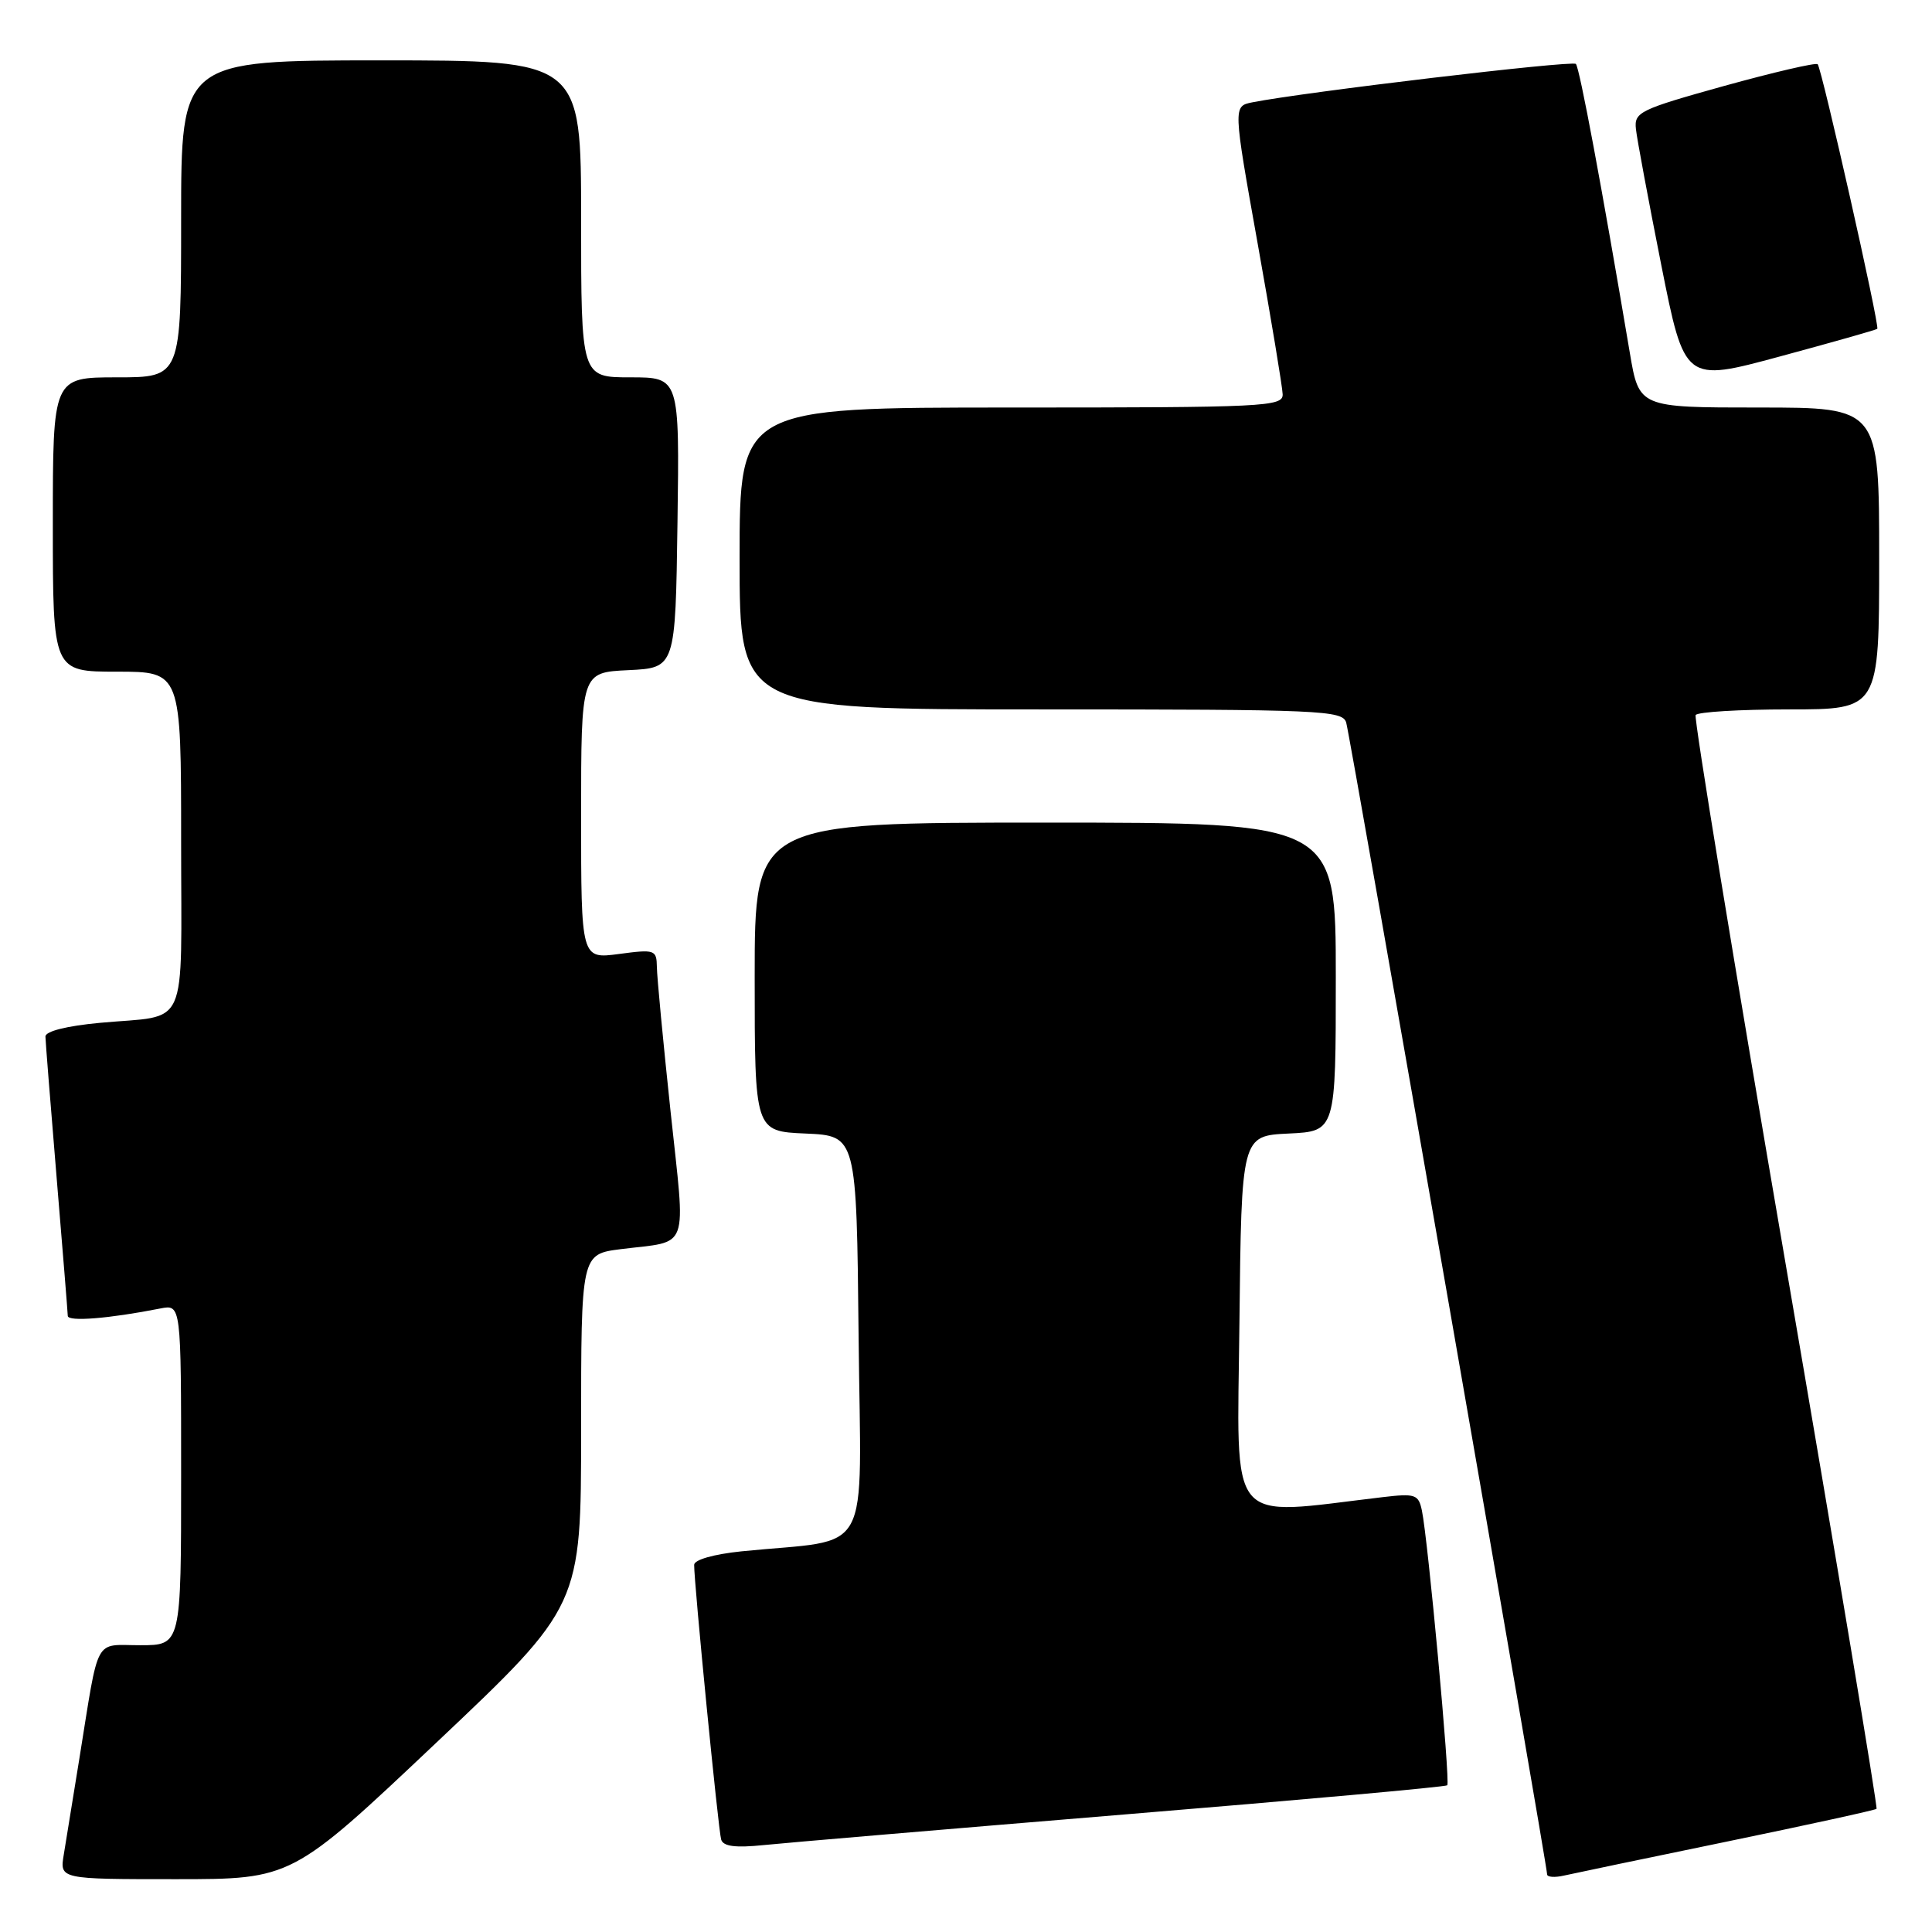 <?xml version="1.0" encoding="UTF-8" standalone="no"?>
<!DOCTYPE svg PUBLIC "-//W3C//DTD SVG 1.1//EN" "http://www.w3.org/Graphics/SVG/1.1/DTD/svg11.dtd" >
<svg xmlns="http://www.w3.org/2000/svg" xmlns:xlink="http://www.w3.org/1999/xlink" version="1.1" viewBox="0 0 256 256">
 <g >
 <path fill="currentColor"
d=" M 57.84 230.89 C 77.00 212.78 77.00 212.78 77.00 189.49 C 77.00 166.19 77.00 166.19 82.25 165.52 C 91.52 164.35 90.86 166.16 88.85 147.24 C 87.87 138.03 87.05 129.43 87.04 128.12 C 87.00 125.85 86.78 125.77 82.00 126.41 C 77.00 127.07 77.00 127.07 77.00 108.08 C 77.00 89.10 77.00 89.10 83.25 88.80 C 89.50 88.50 89.50 88.50 89.77 69.25 C 90.04 50.00 90.04 50.00 83.52 50.00 C 77.00 50.00 77.00 50.00 77.00 29.00 C 77.00 8.00 77.00 8.00 50.50 8.00 C 24.00 8.00 24.00 8.00 24.00 29.00 C 24.00 50.00 24.00 50.00 15.50 50.00 C 7.00 50.00 7.00 50.00 7.00 69.50 C 7.00 89.00 7.00 89.00 15.50 89.00 C 24.00 89.00 24.00 89.00 24.00 111.43 C 24.00 137.06 25.18 134.42 13.25 135.53 C 8.83 135.94 6.01 136.65 6.02 137.35 C 6.03 137.98 6.70 146.38 7.50 156.00 C 8.30 165.62 8.97 173.89 8.98 174.36 C 9.00 175.16 14.46 174.72 21.25 173.38 C 24.00 172.84 24.00 172.84 24.00 195.42 C 24.00 218.00 24.00 218.00 18.58 218.00 C 12.38 218.00 13.18 216.52 10.52 233.00 C 9.68 238.22 8.75 243.96 8.45 245.75 C 7.91 249.00 7.91 249.00 23.29 249.00 C 38.68 249.00 38.68 249.00 57.84 230.89 Z  M 228.92 244.00 C 239.61 241.79 248.48 239.85 248.65 239.68 C 248.82 239.51 243.40 207.00 236.60 167.44 C 229.80 127.87 224.44 95.16 224.68 94.75 C 224.92 94.34 230.49 94.00 237.06 94.00 C 249.00 94.00 249.00 94.00 249.00 74.00 C 249.00 54.00 249.00 54.00 233.09 54.00 C 217.18 54.00 217.18 54.00 215.96 46.75 C 212.22 24.59 209.30 8.97 208.81 8.47 C 208.31 7.98 172.72 12.21 165.94 13.56 C 163.39 14.07 163.39 14.07 166.65 32.29 C 168.44 42.30 169.93 51.29 169.96 52.25 C 170.00 53.89 167.64 54.00 134.00 54.00 C 98.00 54.00 98.00 54.00 98.00 74.00 C 98.00 94.00 98.00 94.00 137.93 94.00 C 175.10 94.00 177.90 94.12 178.38 95.75 C 178.91 97.55 205.00 247.13 205.00 248.36 C 205.00 248.73 206.01 248.81 207.25 248.52 C 208.49 248.24 218.24 246.20 228.92 244.00 Z  M 148.95 240.43 C 172.30 238.51 191.57 236.77 191.77 236.56 C 192.19 236.15 189.21 203.95 188.41 200.16 C 187.96 198.01 187.54 197.87 183.21 198.38 C 162.32 200.84 163.94 202.80 164.23 175.35 C 164.50 150.50 164.50 150.50 170.75 150.20 C 177.00 149.90 177.00 149.90 177.00 129.45 C 177.00 109.00 177.00 109.00 138.50 109.00 C 100.00 109.00 100.00 109.00 100.00 129.45 C 100.00 149.91 100.00 149.91 106.75 150.20 C 113.50 150.50 113.50 150.50 113.77 177.15 C 114.07 207.09 115.87 203.78 98.25 205.56 C 94.58 205.94 91.99 206.67 91.98 207.35 C 91.95 209.64 95.18 242.53 95.56 243.76 C 95.84 244.66 97.45 244.87 101.22 244.48 C 104.13 244.18 125.60 242.36 148.95 240.43 Z  M 248.75 43.57 C 249.10 43.24 241.39 9.06 240.85 8.51 C 240.61 8.27 235.03 9.57 228.45 11.39 C 217.22 14.52 216.52 14.86 216.77 17.11 C 216.91 18.42 218.42 26.51 220.12 35.08 C 223.22 50.65 223.22 50.65 235.86 47.23 C 242.81 45.35 248.61 43.71 248.75 43.57 Z "/>
</g>
</svg>
